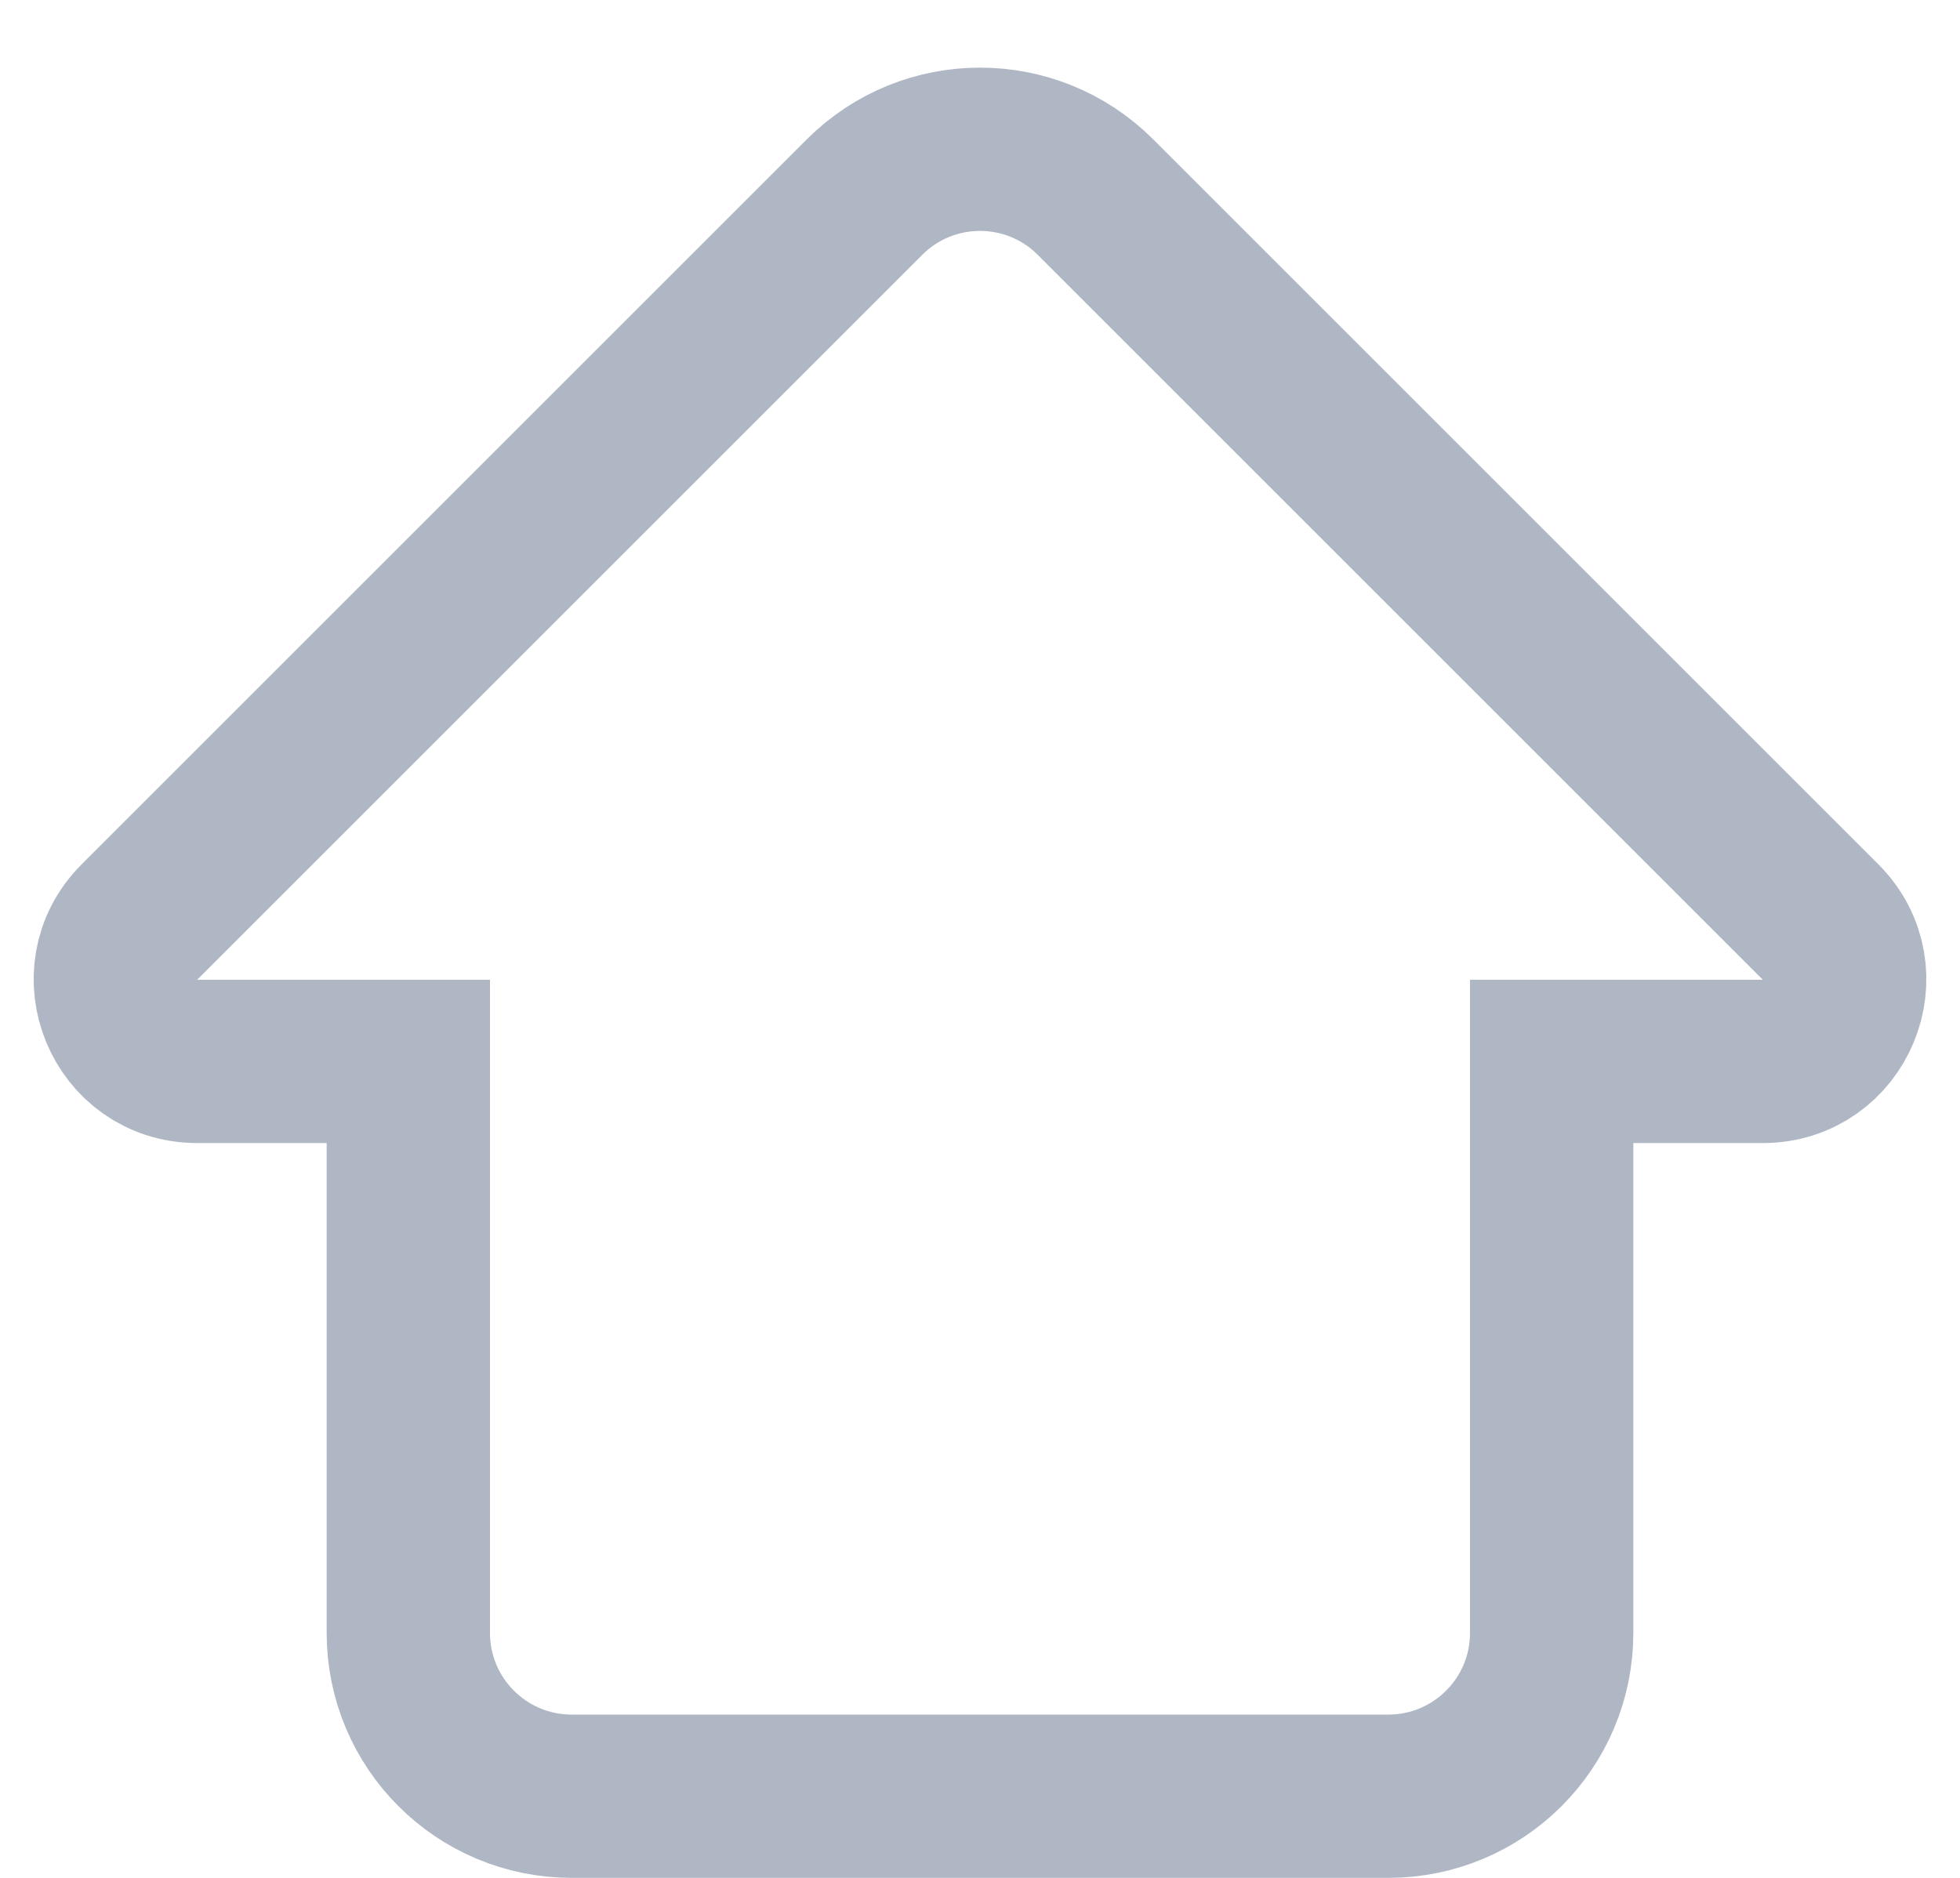 <svg width="24" height="23" viewBox="0 0 24 23" fill="none" xmlns="http://www.w3.org/2000/svg">
<path d="M5 13H2.414C1.523 13 1.077 11.923 1.707 11.293L10.586 2.414C11.367 1.633 12.633 1.633 13.414 2.414L22.293 11.293C22.923 11.923 22.477 13 21.586 13H19V20C19 21.105 18.105 22 17 22H7C5.895 22 5 21.105 5 20V13Z" stroke="#B0B7C4" stroke-width="2"/>
</svg>
